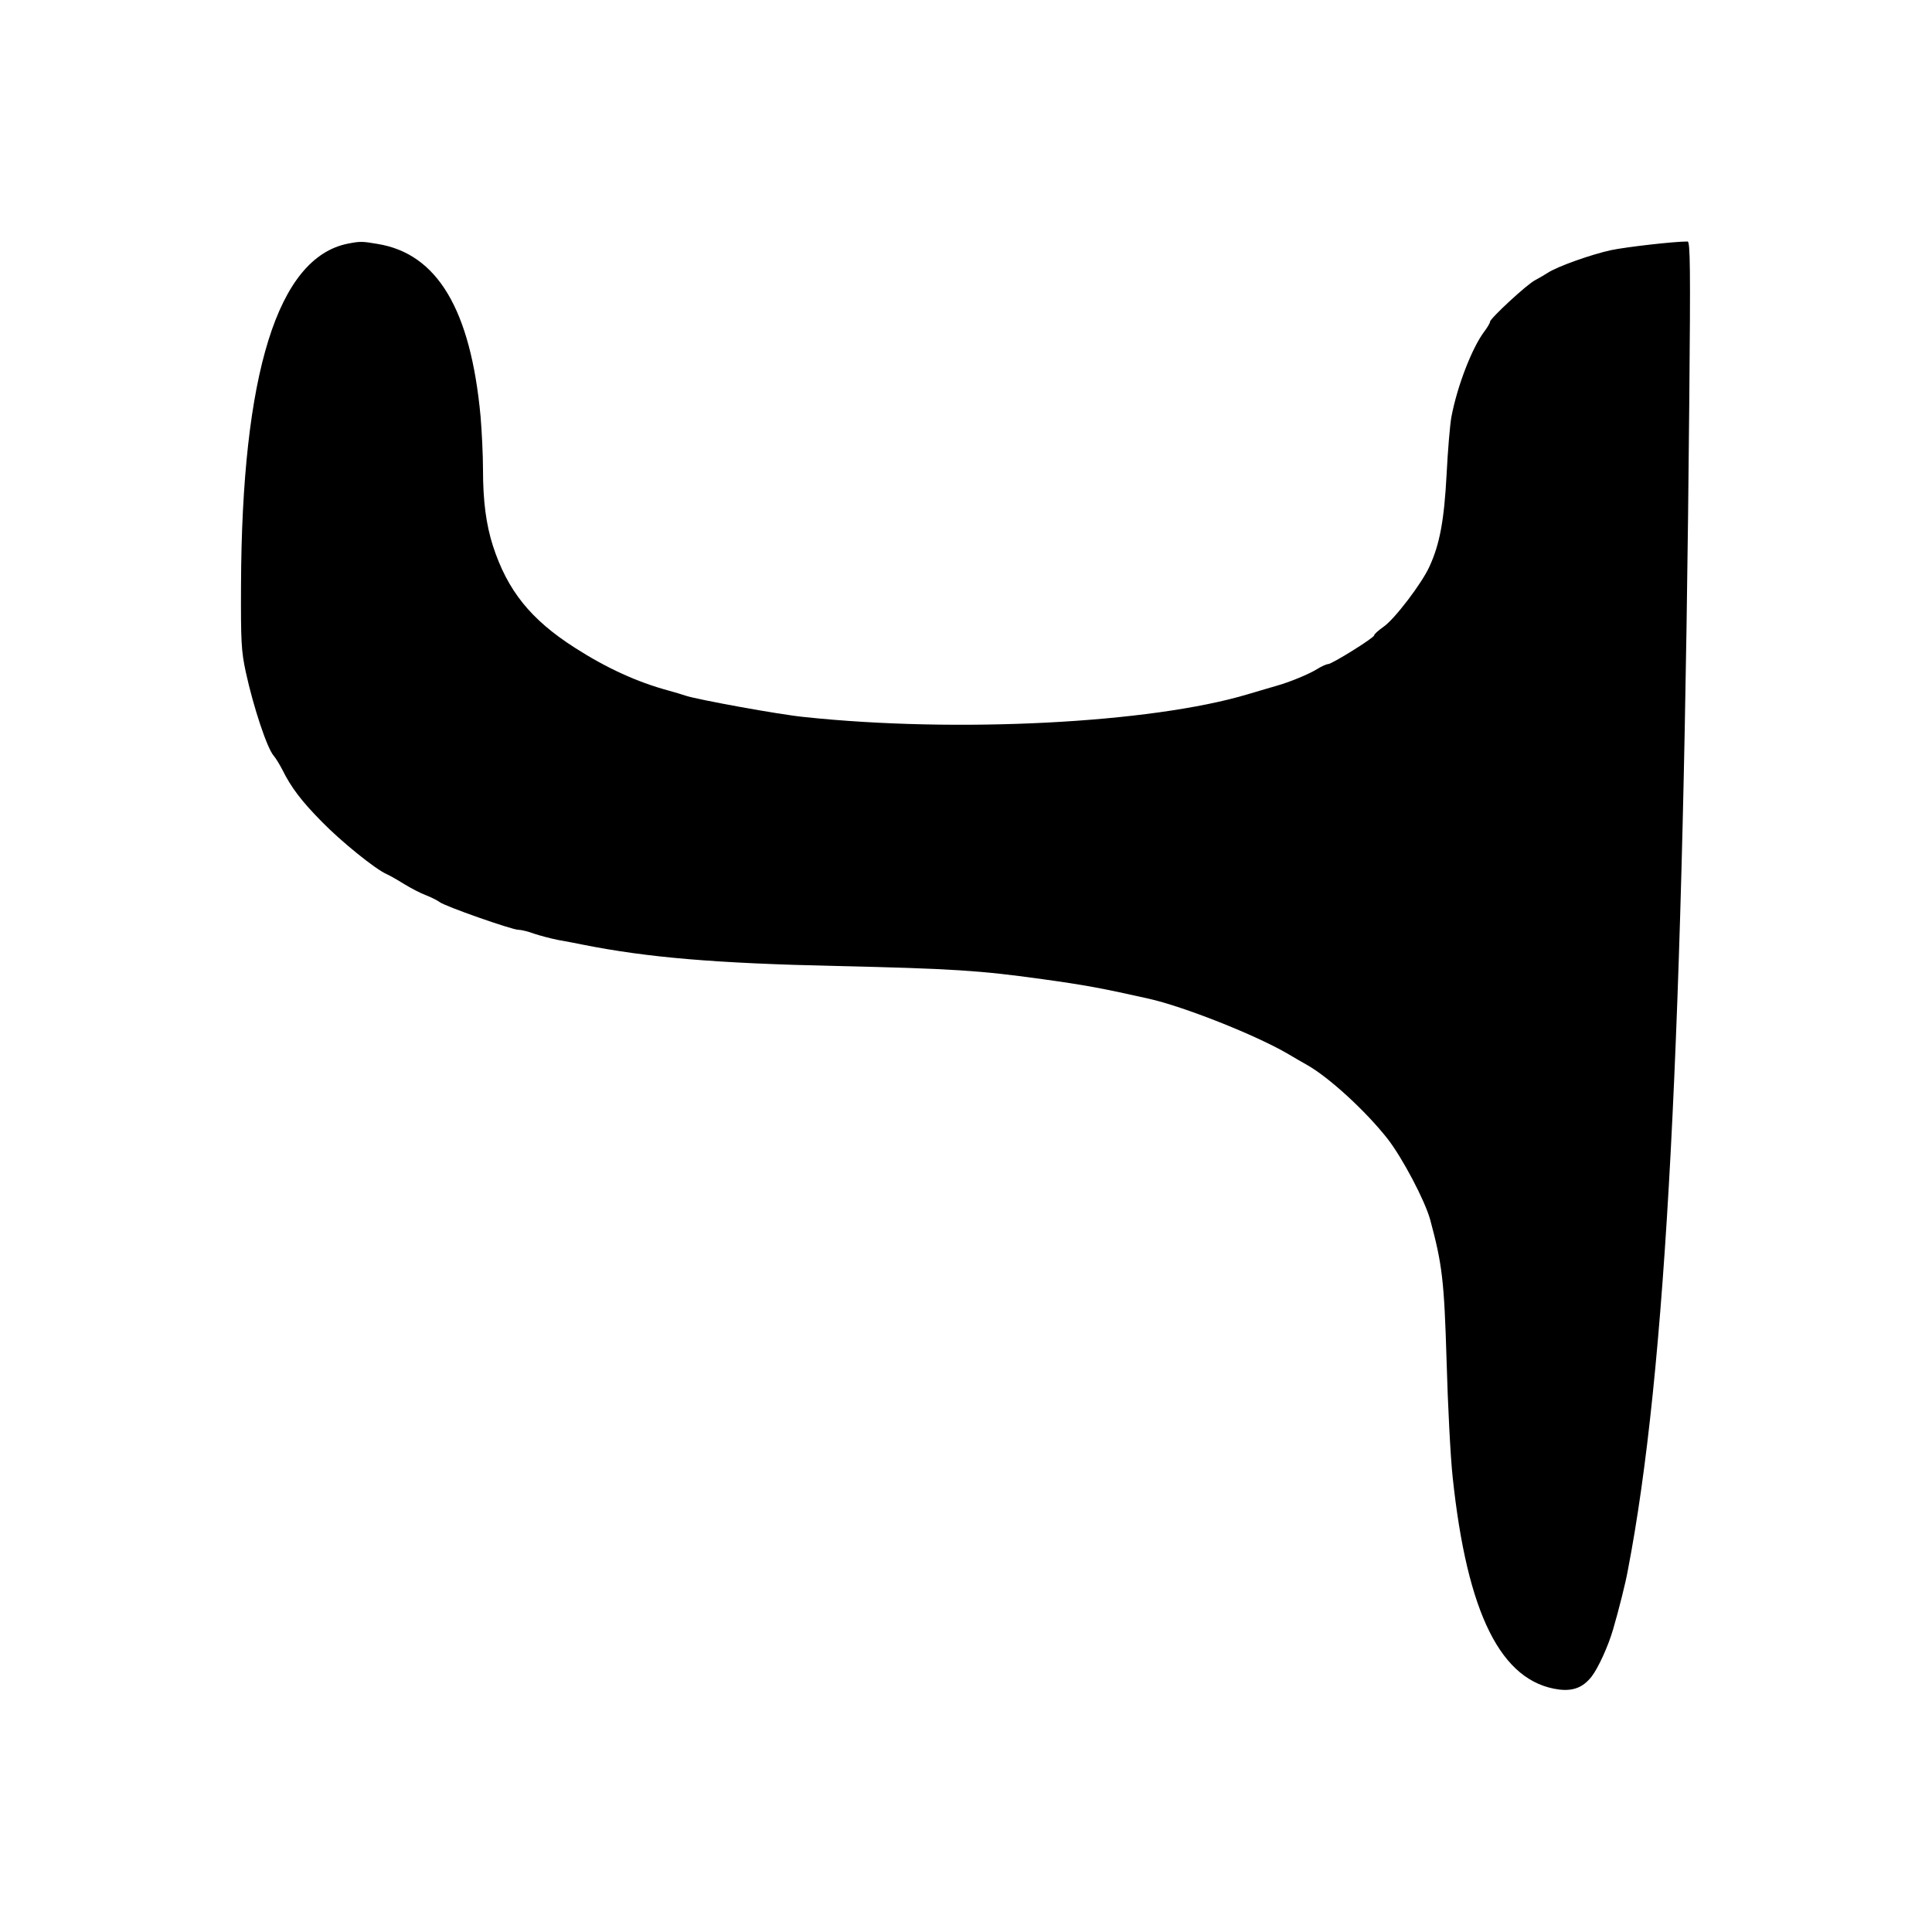 <?xml version="1.0" standalone="no"?>
<!DOCTYPE svg PUBLIC "-//W3C//DTD SVG 20010904//EN"
 "http://www.w3.org/TR/2001/REC-SVG-20010904/DTD/svg10.dtd">
<svg version="1.0" xmlns="http://www.w3.org/2000/svg"
 width="800pt" height="800pt" viewBox="0 0 800 800"
 preserveAspectRatio="xMidYMid meet">
<g transform="translate(0,800) scale(0.1,-0.1)"
fill="#000000" stroke="none">
<path d="M1440 6991 c-290 -58 -439 -537 -442 -1416 -1 -232 1 -271 20 -359
32 -146 88 -314 115 -345 8 -9 24 -35 36 -58 36 -73 79 -130 164 -216 79 -81
222 -197 269 -217 13 -6 45 -24 72 -41 28 -17 68 -38 90 -46 23 -9 48 -22 56
-28 20 -17 300 -115 326 -115 12 0 41 -7 65 -16 24 -8 69 -20 99 -26 30 -5 75
-14 100 -19 270 -54 553 -78 1055 -89 474 -11 592 -18 855 -55 167 -23 244
-37 435 -80 145 -32 448 -152 580 -230 22 -13 56 -33 76 -44 91 -51 244 -191
335 -307 62 -80 154 -255 176 -334 50 -186 58 -251 68 -585 5 -181 16 -397 25
-480 60 -569 201 -850 441 -881 59 -7 99 9 134 53 28 36 70 128 90 198 22 75
52 194 60 240 159 823 231 2198 255 4848 5 540 4 657 -7 657 -58 0 -257 -23
-318 -36 -82 -18 -220 -67 -260 -93 -14 -9 -38 -23 -53 -31 -33 -16 -187 -159
-187 -172 0 -5 -11 -24 -24 -41 -51 -68 -112 -226 -136 -353 -6 -32 -15 -140
-20 -239 -10 -188 -28 -288 -71 -381 -31 -69 -145 -219 -191 -250 -21 -15 -38
-30 -38 -35 0 -10 -175 -119 -191 -119 -6 0 -27 -9 -46 -21 -34 -21 -114 -54
-168 -69 -16 -5 -70 -20 -119 -35 -401 -120 -1205 -161 -1836 -94 -103 10
-441 72 -490 88 -14 5 -45 14 -70 21 -133 36 -259 94 -390 178 -183 117 -279
237 -339 422 -28 88 -41 184 -41 315 0 61 -5 160 -10 220 -41 443 -179 675
-427 715 -64 11 -72 11 -123 1z"/>
</g>
</svg>
